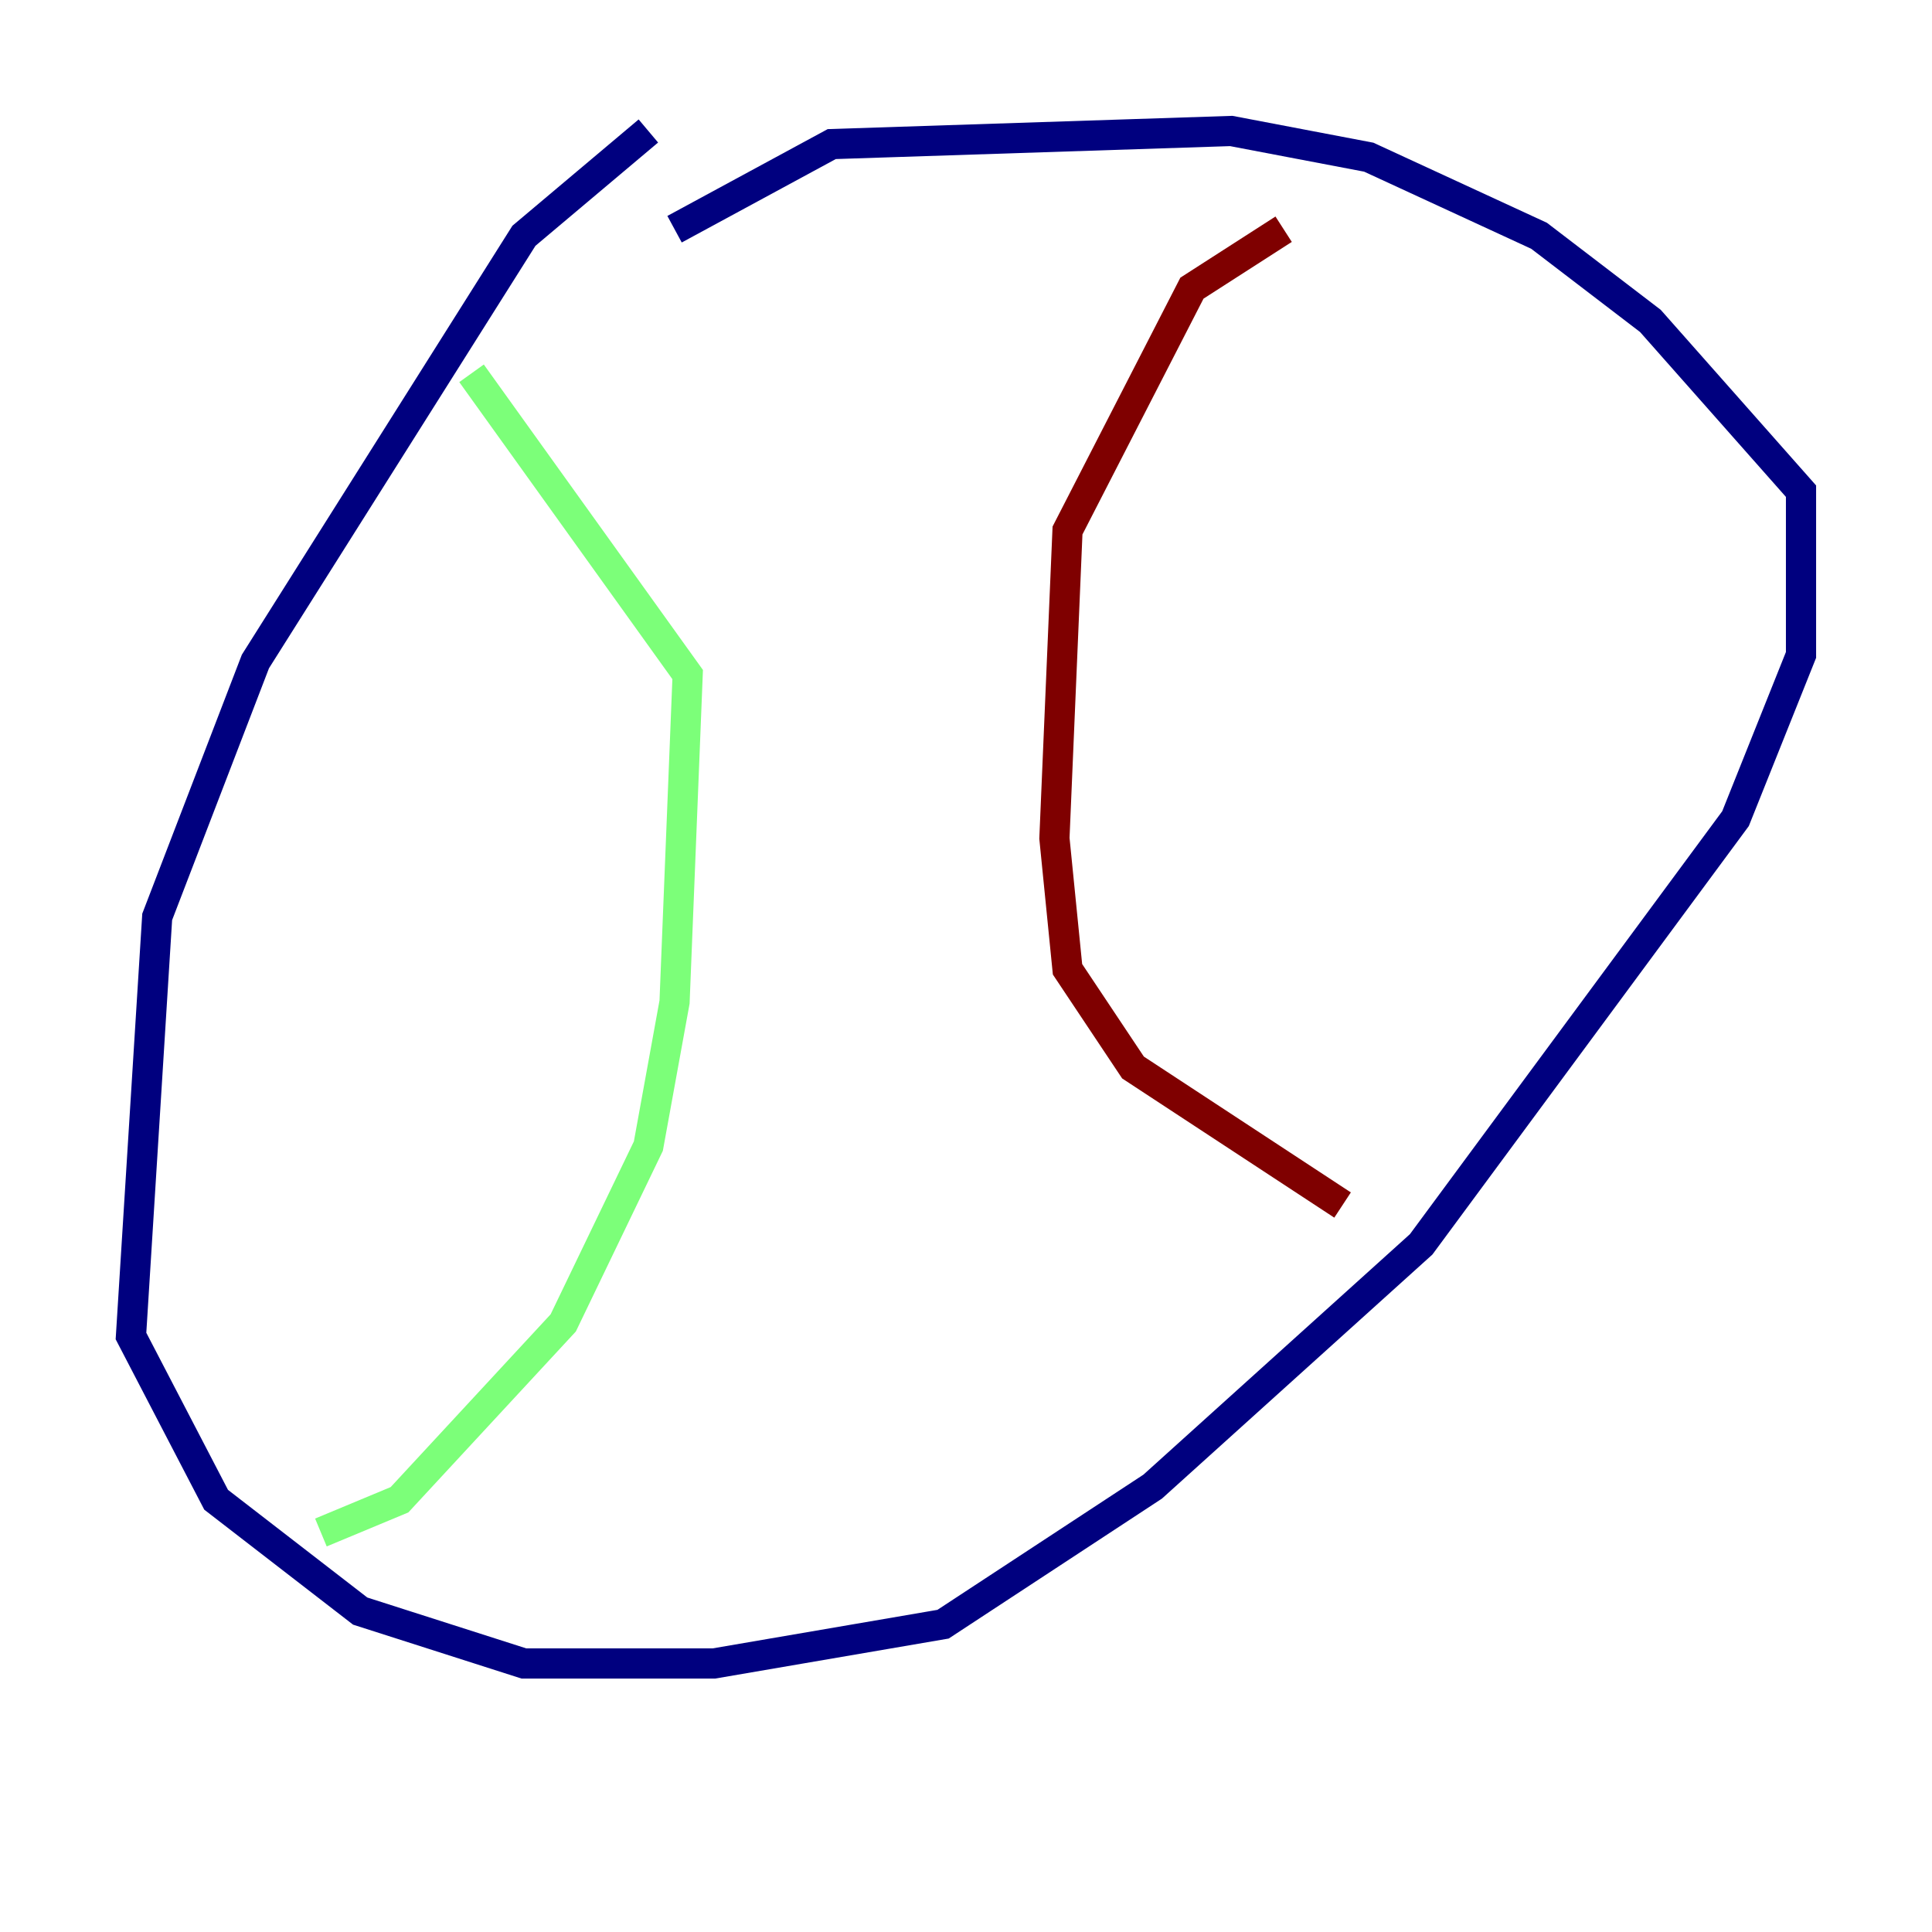 <?xml version="1.0" encoding="utf-8" ?>
<svg baseProfile="tiny" height="128" version="1.2" viewBox="0,0,128,128" width="128" xmlns="http://www.w3.org/2000/svg" xmlns:ev="http://www.w3.org/2001/xml-events" xmlns:xlink="http://www.w3.org/1999/xlink"><defs /><polyline fill="none" points="42.956,8.678 34.712,15.62 16.922,43.824 10.414,60.746 8.678,88.515 14.319,99.363 23.864,106.739 34.712,110.21 47.295,110.21 62.481,107.607 76.366,98.495 94.156,82.441 114.983,54.237 119.322,43.39 119.322,32.542 109.342,21.261 101.966,15.62 90.685,10.414 81.573,8.678 55.105,9.546 44.691,15.186" stroke="#00007f" stroke-width="2" /><polyline fill="none" points="21.261,101.532 26.468,99.363 37.315,87.647 42.956,75.932 44.691,66.386 45.559,44.691 31.241,24.732" stroke="#7cff79" stroke-width="2" /><polyline fill="none" points="88.949,79.837 75.064,70.725 70.725,64.217 69.858,55.539 70.725,35.146 78.969,19.091 85.044,15.186" stroke="#7f0000" stroke-width="2" /></svg>